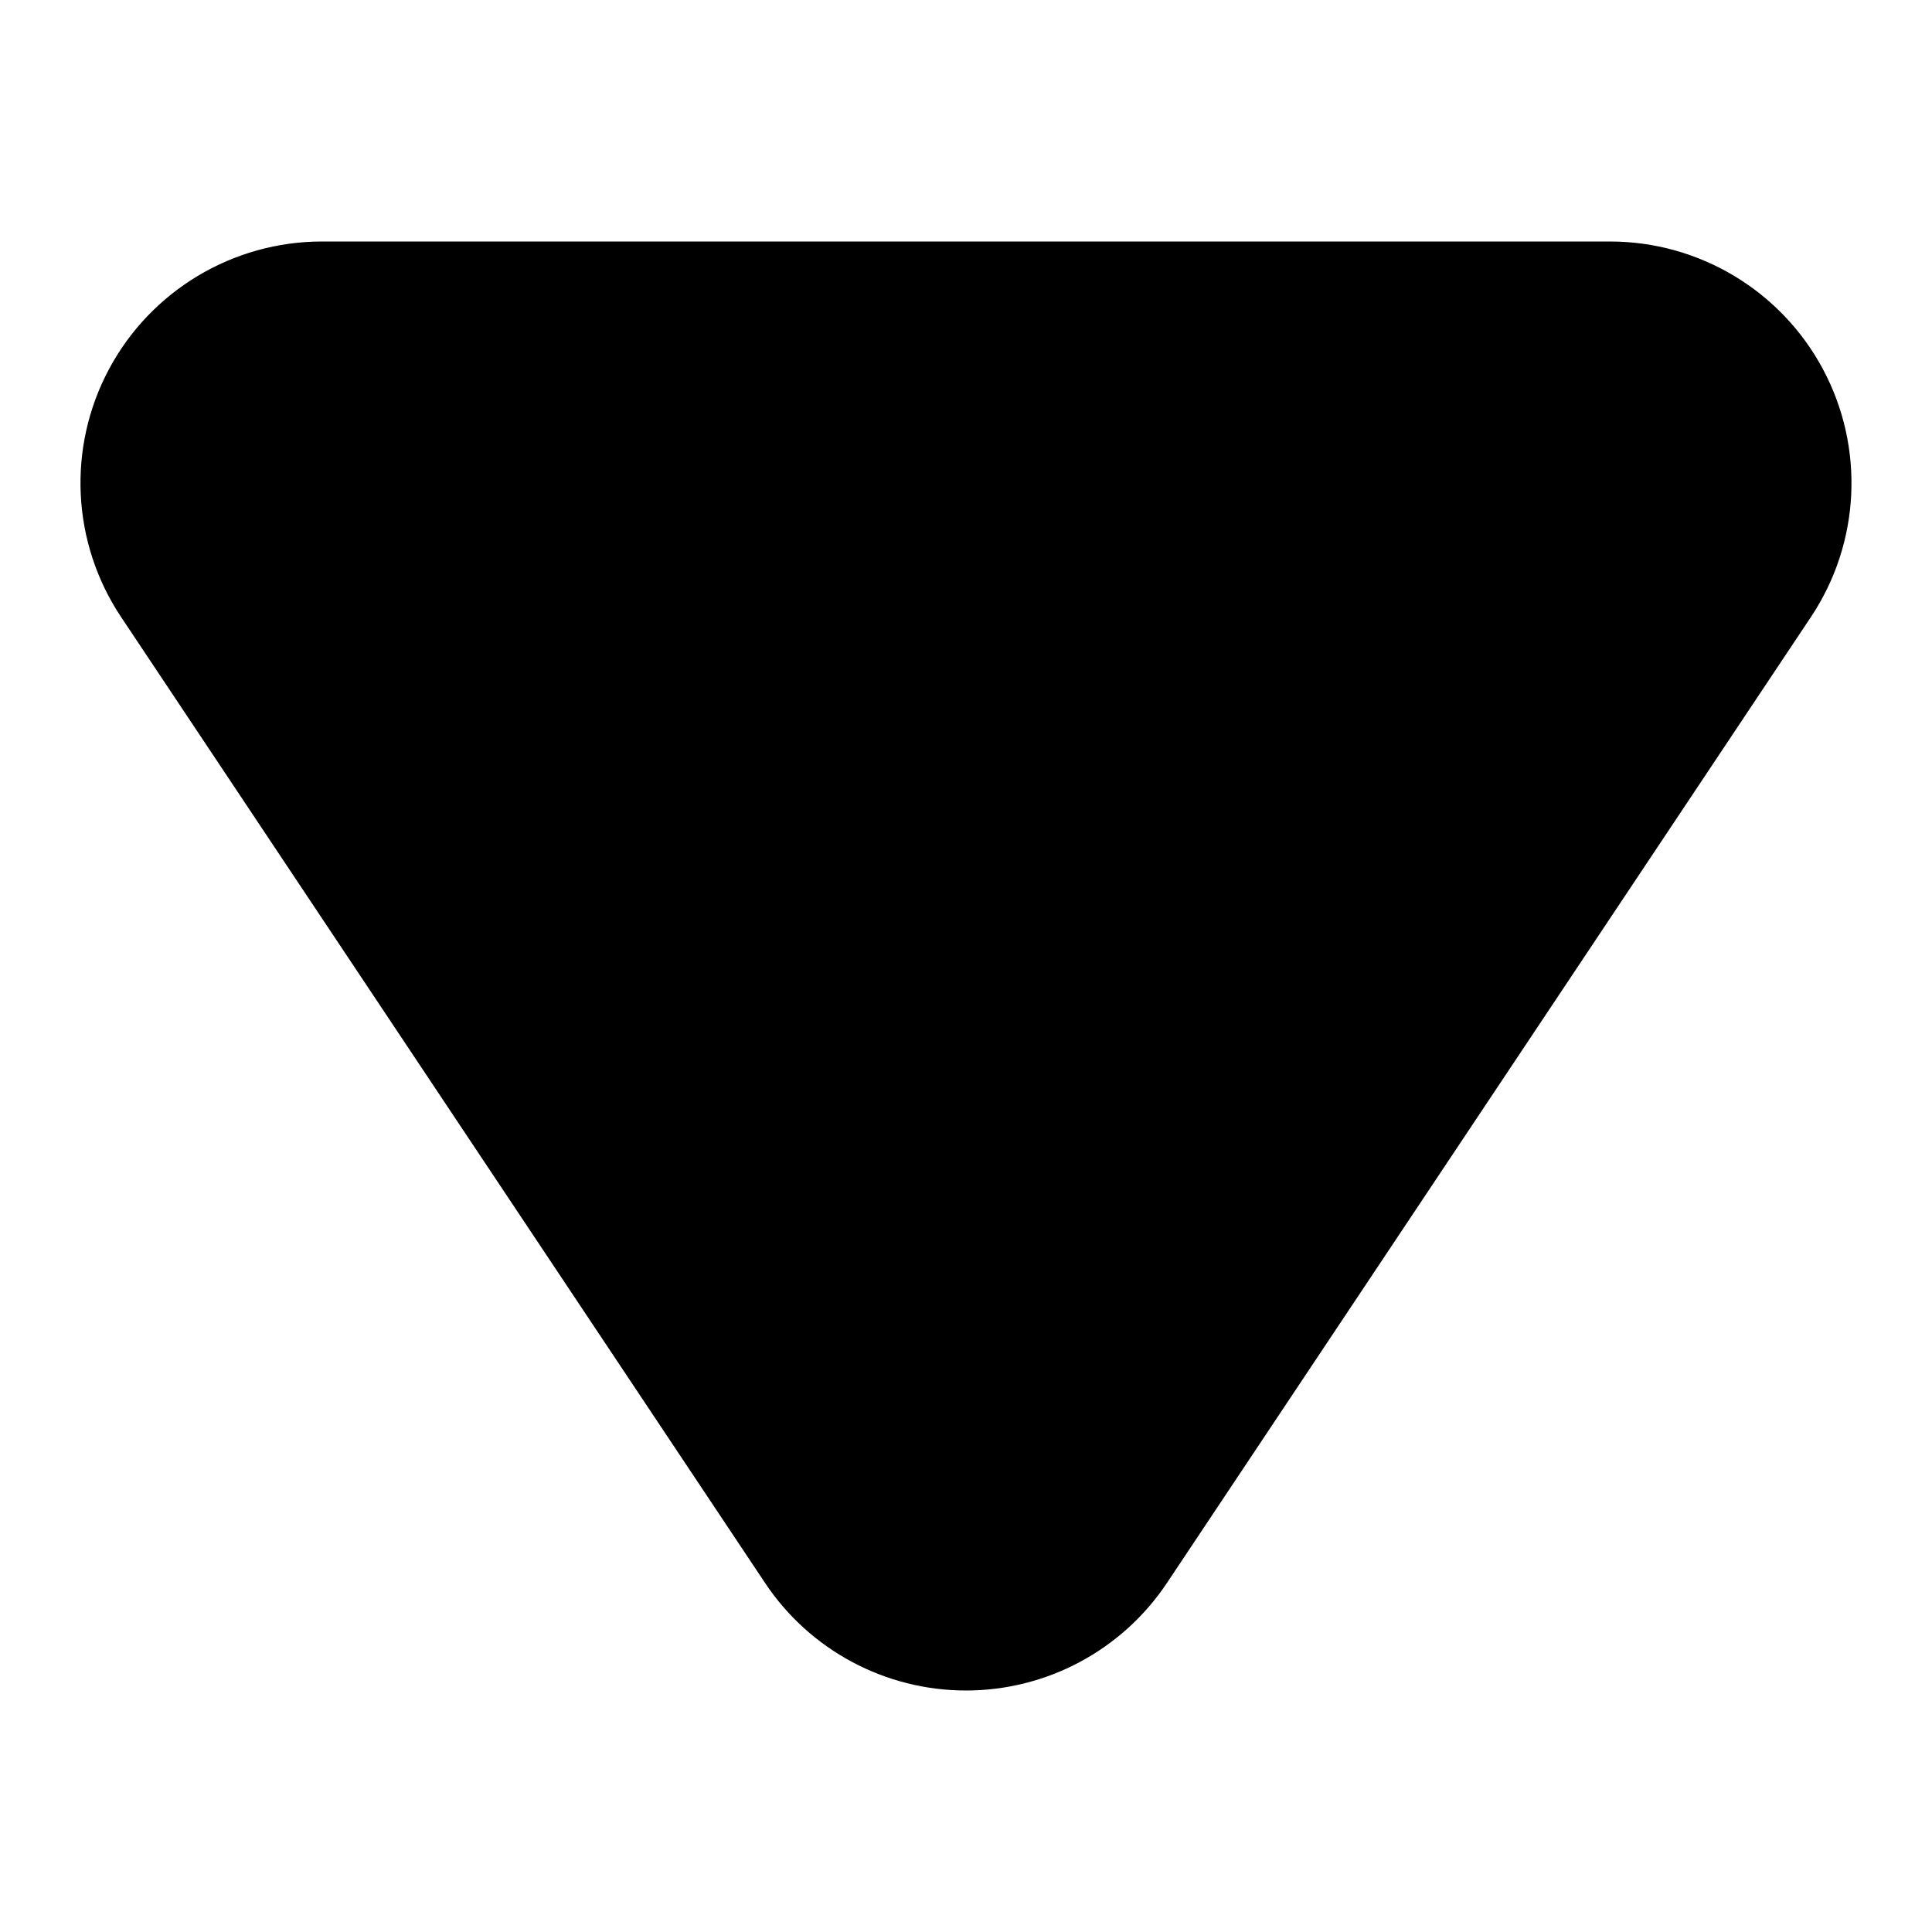 <svg version="1.1" xmlns="http://www.w3.org/2000/svg" width="32" height="32" viewBox="0 0 32 32">
<path d="M19.328 26.219c-0.742 1.113-1.991 1.781-3.328 1.781s-2.586-0.668-3.328-1.781l-10.667-16c-0.818-1.227-0.895-2.806-0.199-4.106s2.052-2.113 3.527-2.113h21.333c1.475 0 2.831 0.812 3.527 2.113s0.62 2.879-0.198 4.106l-10.667 16z"></path>
</svg>
